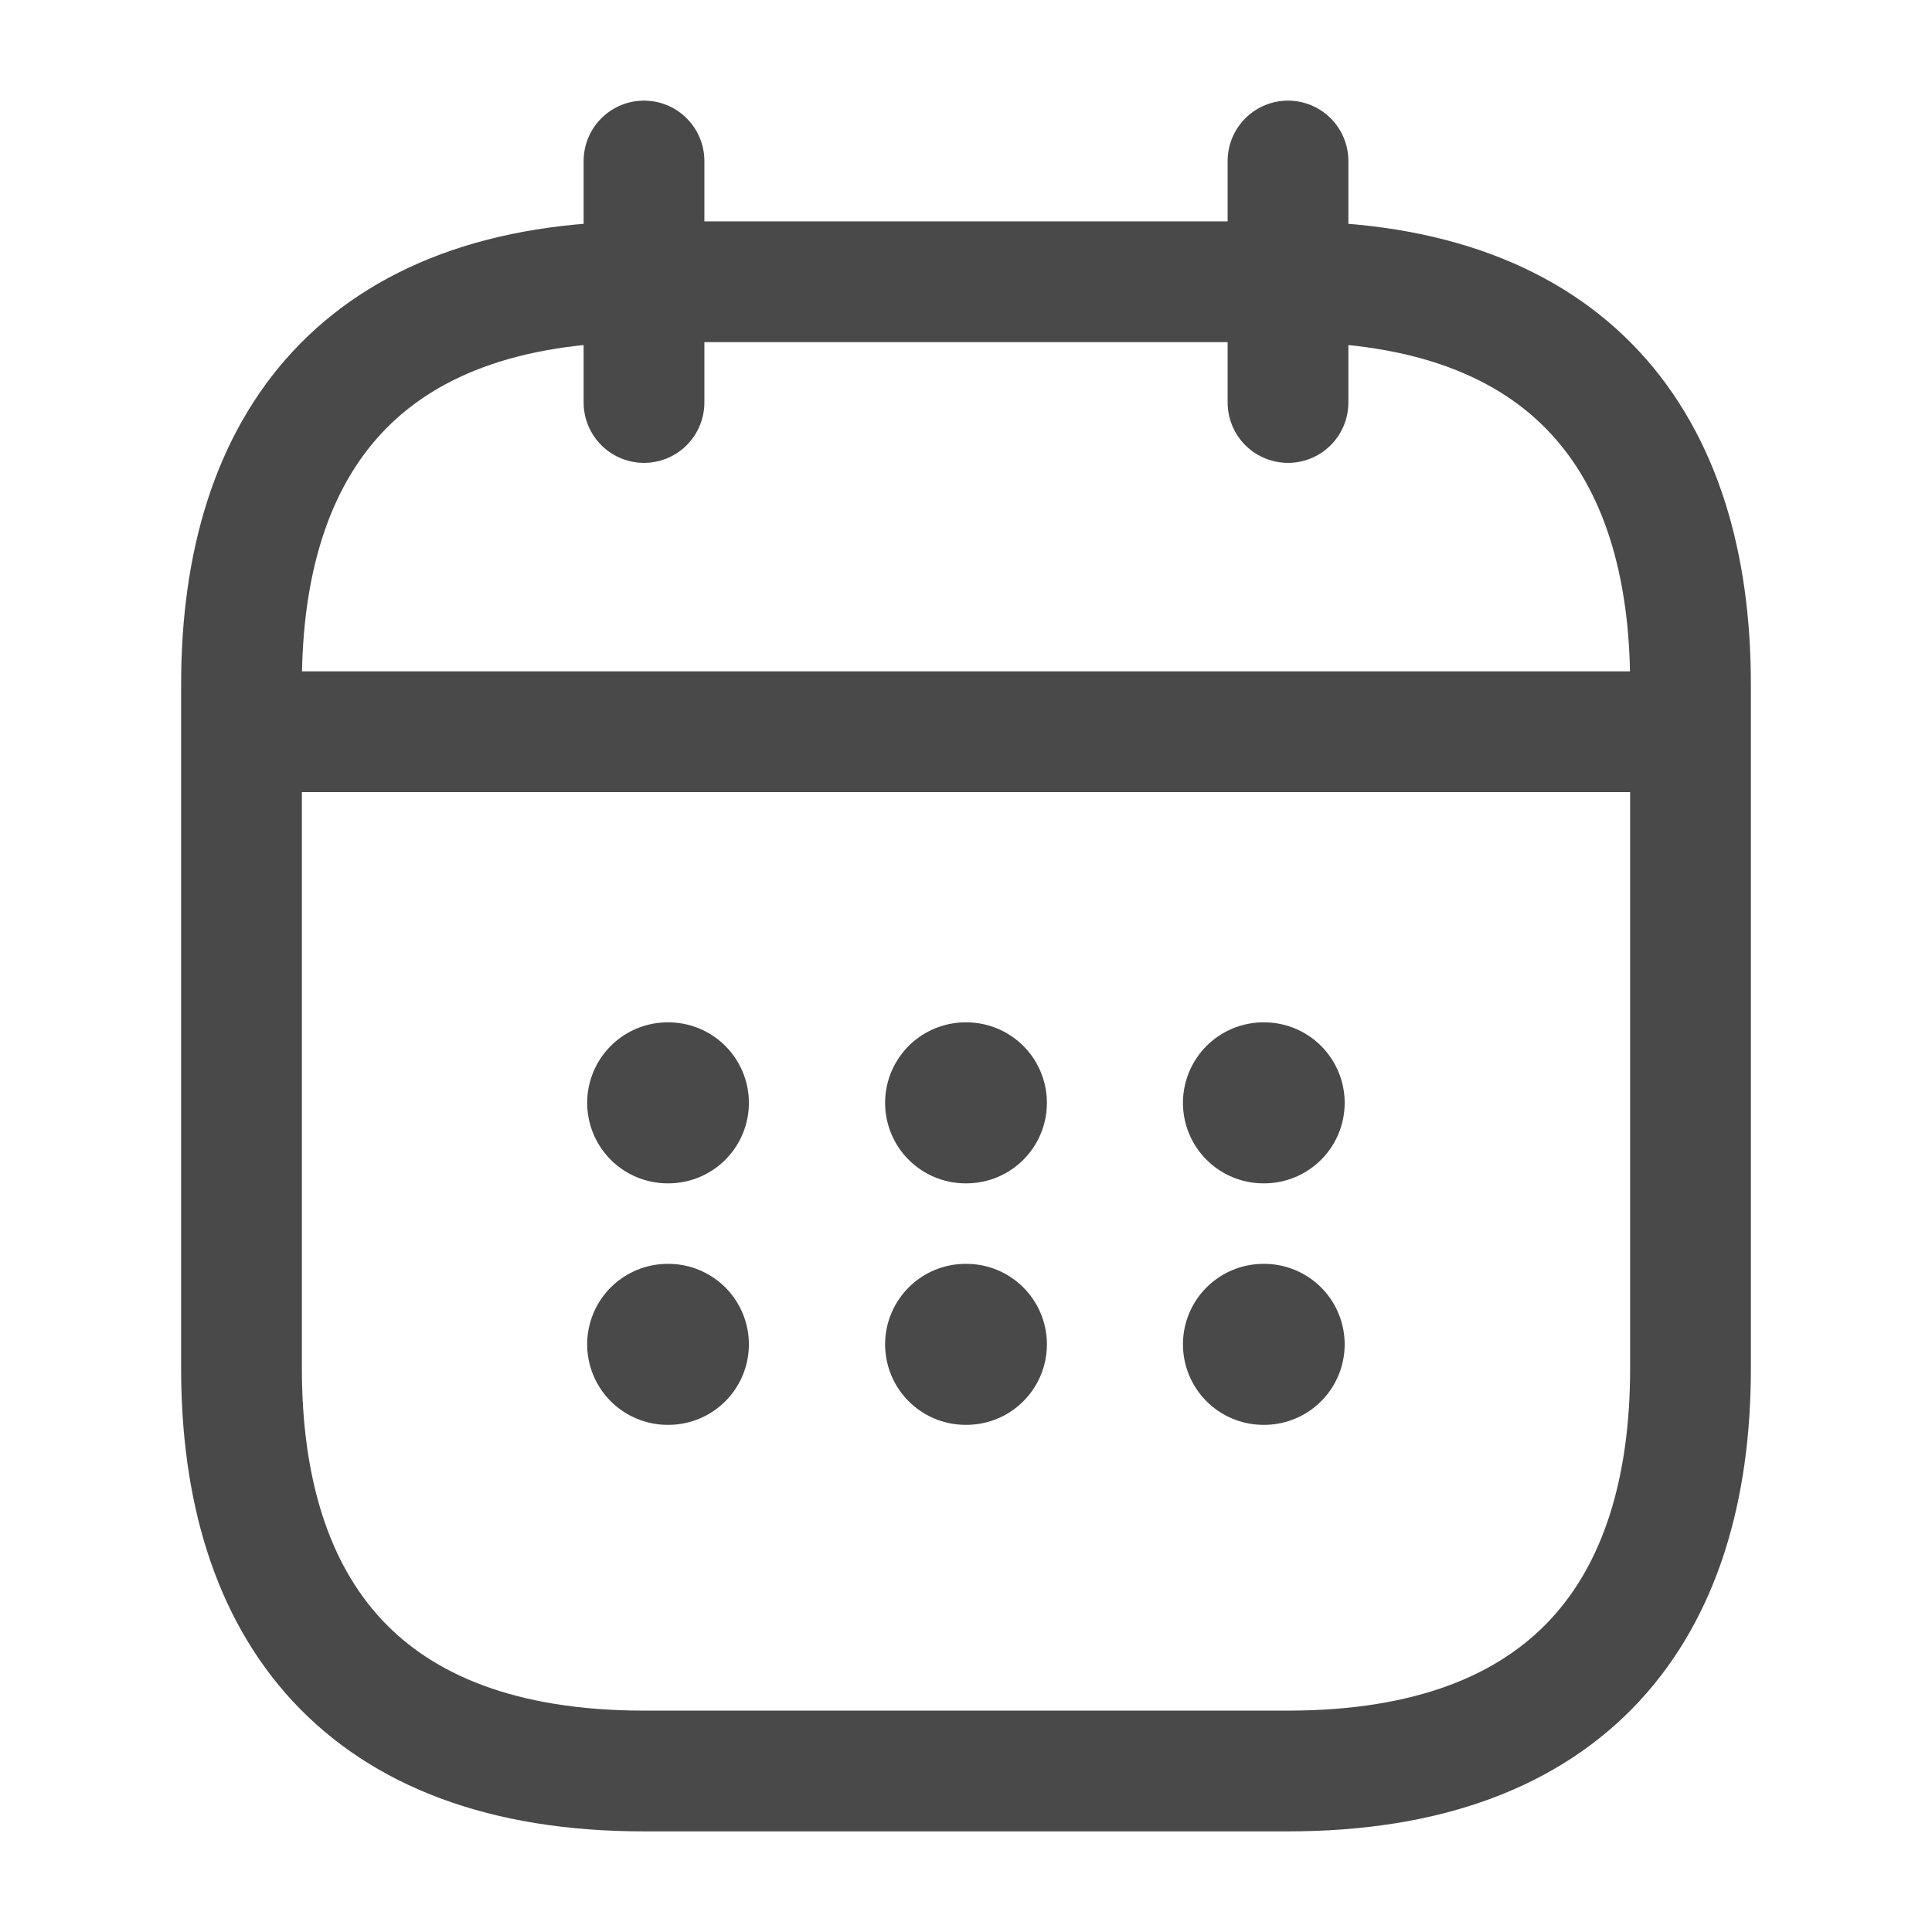 <svg width="24" height="24" viewBox="0 0 24 24" fill="none" xmlns="http://www.w3.org/2000/svg">
<path d="M8 2V5" stroke="#494949" stroke-width="1.5" stroke-miterlimit="10" stroke-linecap="round" stroke-linejoin="round"/>
<path d="M16 2V5" stroke="#494949" stroke-width="1.5" stroke-miterlimit="10" stroke-linecap="round" stroke-linejoin="round"/>
<path d="M3.5 9.09H20.5" stroke="#494949" stroke-width="1.5" stroke-miterlimit="10" stroke-linecap="round" stroke-linejoin="round"/>
<path d="M21 8.5V17C21 20 19.5 22 16 22H8C4.5 22 3 20 3 17V8.5C3 5.5 4.5 3.5 8 3.5H16C19.5 3.5 21 5.5 21 8.5Z" stroke="#494949" stroke-width="1.5" stroke-miterlimit="10" stroke-linecap="round" stroke-linejoin="round"/>
<path d="M15.695 13.7H15.704" stroke="#494949" stroke-width="2" stroke-linecap="round" stroke-linejoin="round"/>
<path d="M15.695 16.7H15.704" stroke="#494949" stroke-width="2" stroke-linecap="round" stroke-linejoin="round"/>
<path d="M11.995 13.7H12.005" stroke="#494949" stroke-width="2" stroke-linecap="round" stroke-linejoin="round"/>
<path d="M11.995 16.7H12.005" stroke="#494949" stroke-width="2" stroke-linecap="round" stroke-linejoin="round"/>
<path d="M8.294 13.7H8.303" stroke="#494949" stroke-width="2" stroke-linecap="round" stroke-linejoin="round"/>
<path d="M8.294 16.7H8.303" stroke="#494949" stroke-width="2" stroke-linecap="round" stroke-linejoin="round"/>
</svg>
